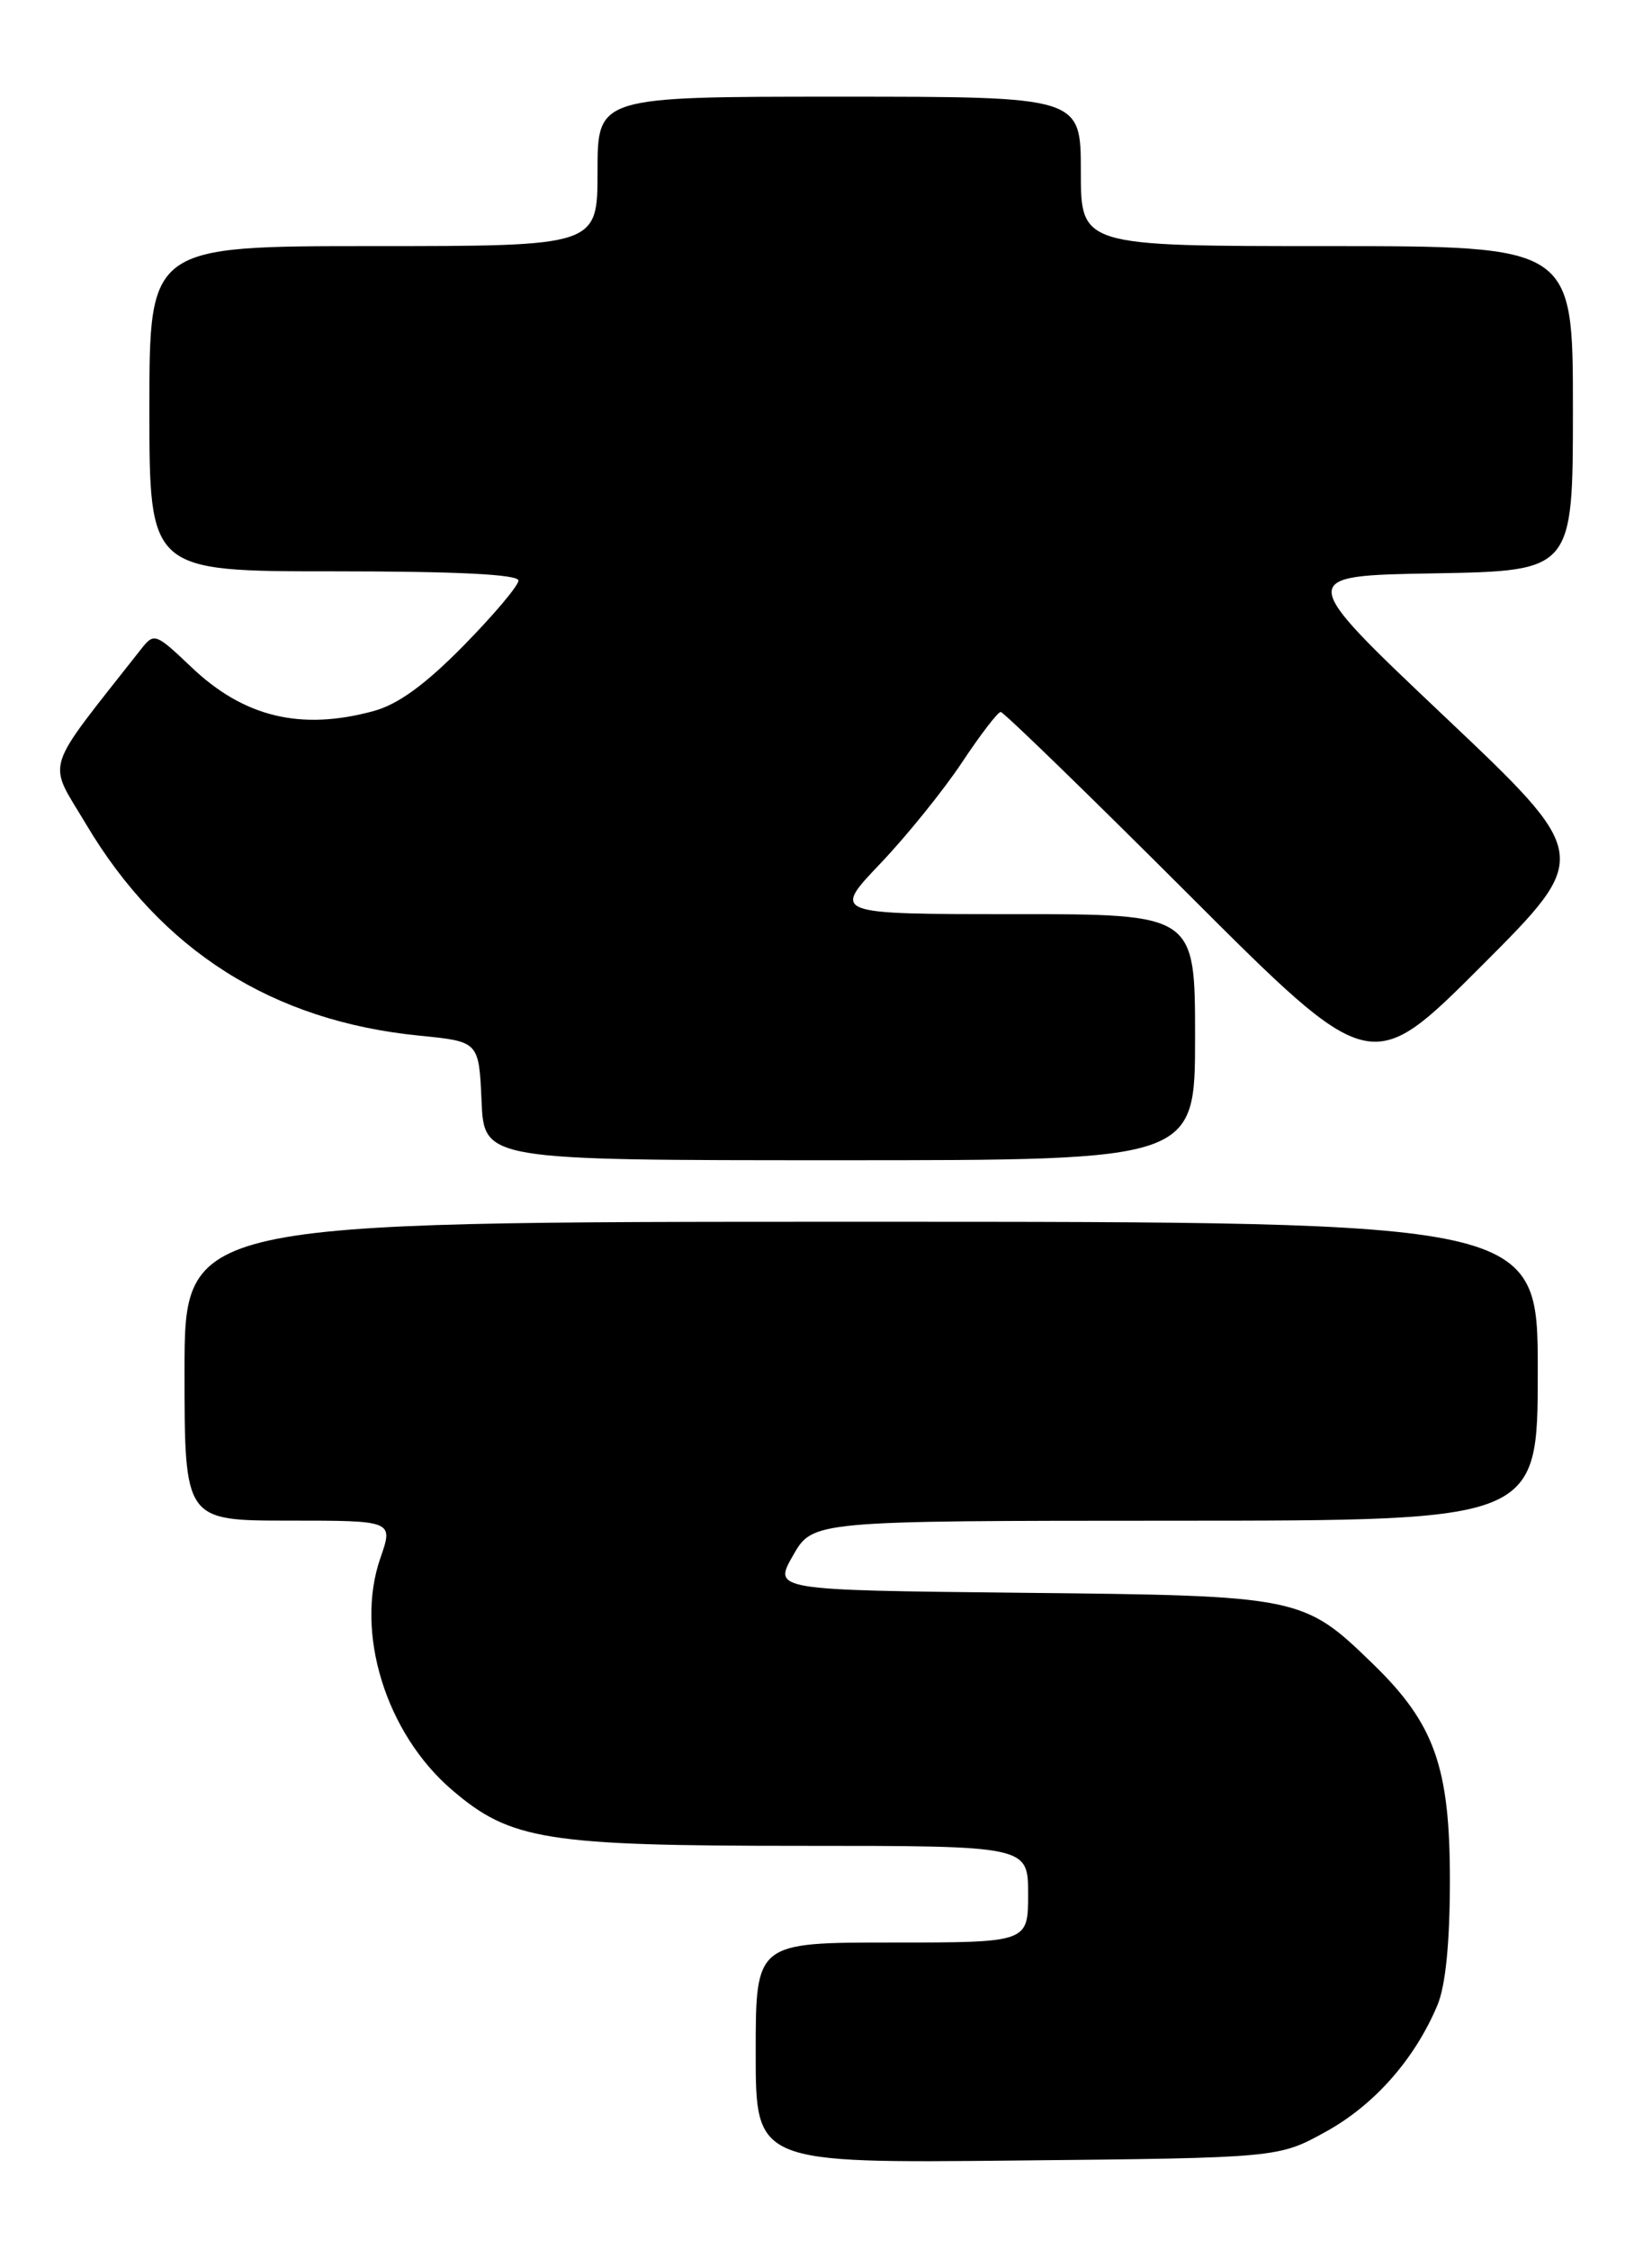 <?xml version="1.0" encoding="UTF-8" standalone="no"?>
<!DOCTYPE svg PUBLIC "-//W3C//DTD SVG 1.1//EN" "http://www.w3.org/Graphics/SVG/1.1/DTD/svg11.dtd" >
<svg xmlns="http://www.w3.org/2000/svg" xmlns:xlink="http://www.w3.org/1999/xlink" version="1.1" viewBox="0 0 188 256">
 <g >
 <path fill="currentColor"
d=" M 150.92 242.50 C 156.42 239.46 161.01 234.25 163.58 228.13 C 164.51 225.92 165.00 221.01 165.00 213.87 C 165.00 201.07 163.25 196.12 156.33 189.39 C 148.31 181.59 148.05 181.54 116.25 181.21 C 87.99 180.91 87.99 180.91 90.25 176.96 C 92.50 173.02 92.50 173.02 133.75 173.01 C 175.00 173.00 175.00 173.00 175.00 156.00 C 175.00 139.00 175.00 139.00 98.00 139.00 C 21.00 139.00 21.00 139.00 21.00 156.00 C 21.00 173.00 21.00 173.00 32.88 173.00 C 44.77 173.00 44.77 173.00 43.29 177.25 C 40.35 185.70 43.90 197.19 51.45 203.65 C 58.11 209.36 62.15 210.00 91.18 210.00 C 117.00 210.00 117.00 210.00 117.00 215.50 C 117.00 221.00 117.00 221.00 101.50 221.00 C 86.00 221.00 86.00 221.00 86.00 233.55 C 86.00 246.11 86.00 246.11 115.75 245.80 C 145.50 245.50 145.50 245.50 150.92 242.50 Z  M 136.00 118.00 C 136.00 104.00 136.00 104.00 115.35 104.00 C 94.70 104.00 94.70 104.00 100.18 98.25 C 103.19 95.09 107.37 89.91 109.47 86.75 C 111.57 83.59 113.55 81.00 113.88 81.00 C 114.21 81.00 123.82 90.33 135.24 101.74 C 156.00 122.49 156.00 122.49 168.57 109.92 C 181.13 97.36 181.13 97.36 164.30 81.43 C 147.47 65.50 147.47 65.50 163.23 65.23 C 179.00 64.95 179.00 64.95 179.00 46.48 C 179.00 28.00 179.00 28.00 151.00 28.00 C 123.00 28.00 123.00 28.00 123.00 19.50 C 123.00 11.00 123.00 11.00 95.50 11.00 C 68.00 11.00 68.00 11.00 68.00 19.50 C 68.00 28.00 68.00 28.00 42.50 28.00 C 17.00 28.00 17.00 28.00 17.00 46.50 C 17.00 65.00 17.00 65.00 38.00 65.00 C 52.00 65.00 59.00 65.35 59.00 66.05 C 59.00 66.63 56.19 69.96 52.75 73.46 C 48.37 77.91 45.30 80.14 42.50 80.90 C 34.23 83.15 27.75 81.59 21.78 75.90 C 17.69 72.02 17.54 71.96 16.04 73.87 C 4.77 88.21 5.37 86.32 9.80 93.78 C 18.34 108.15 31.01 116.18 47.77 117.83 C 54.50 118.50 54.50 118.50 54.80 125.25 C 55.09 132.00 55.09 132.00 95.55 132.00 C 136.00 132.00 136.00 132.00 136.00 118.00 Z "/>
</g>
</svg>